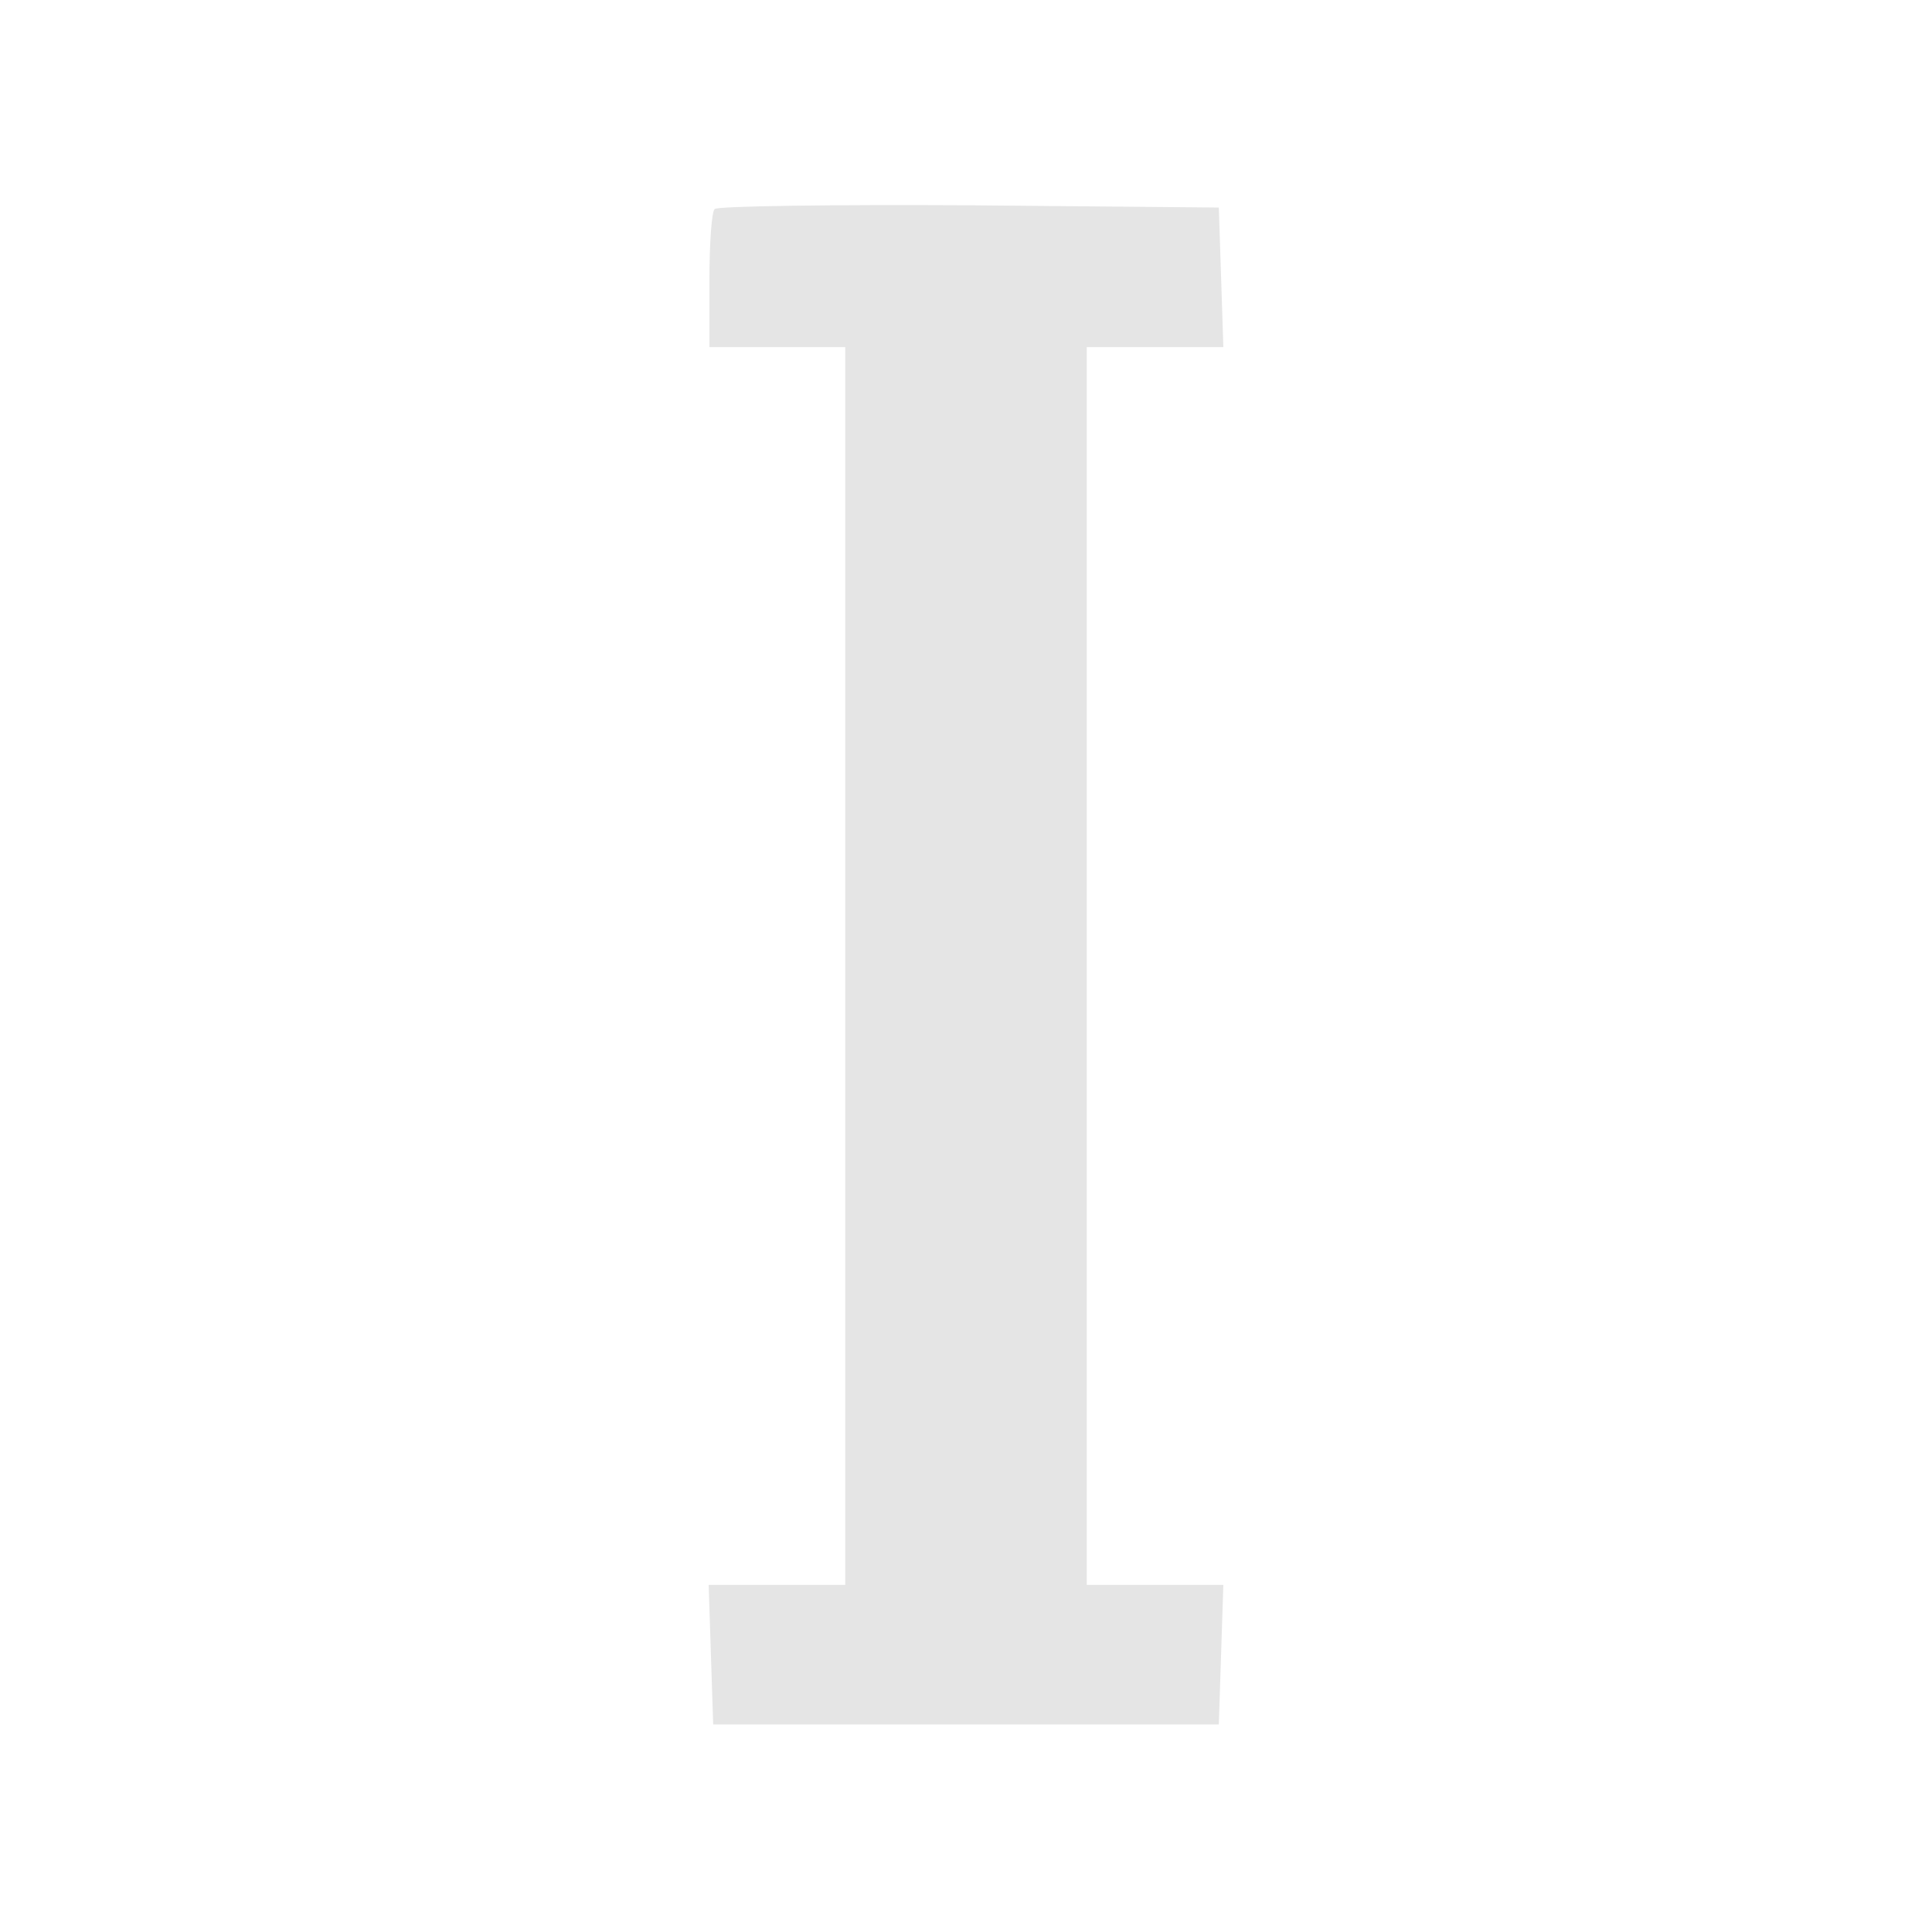 <svg xmlns="http://www.w3.org/2000/svg" width="341.333" height="341.333" version="1.0" viewBox="0 0 256 256">
    <path fill="#e5e5e5" d="M94.7 27.7c-.4.3-.7 4.6-.7 9.5V46h18v164H93.9l.3 9.2.3 9.3h67l.3-9.3.3-9.2H144V46h18.1l-.3-9.3-.3-9.2-33.1-.3c-18.2-.1-33.3.1-33.7.5"/>
</svg>
